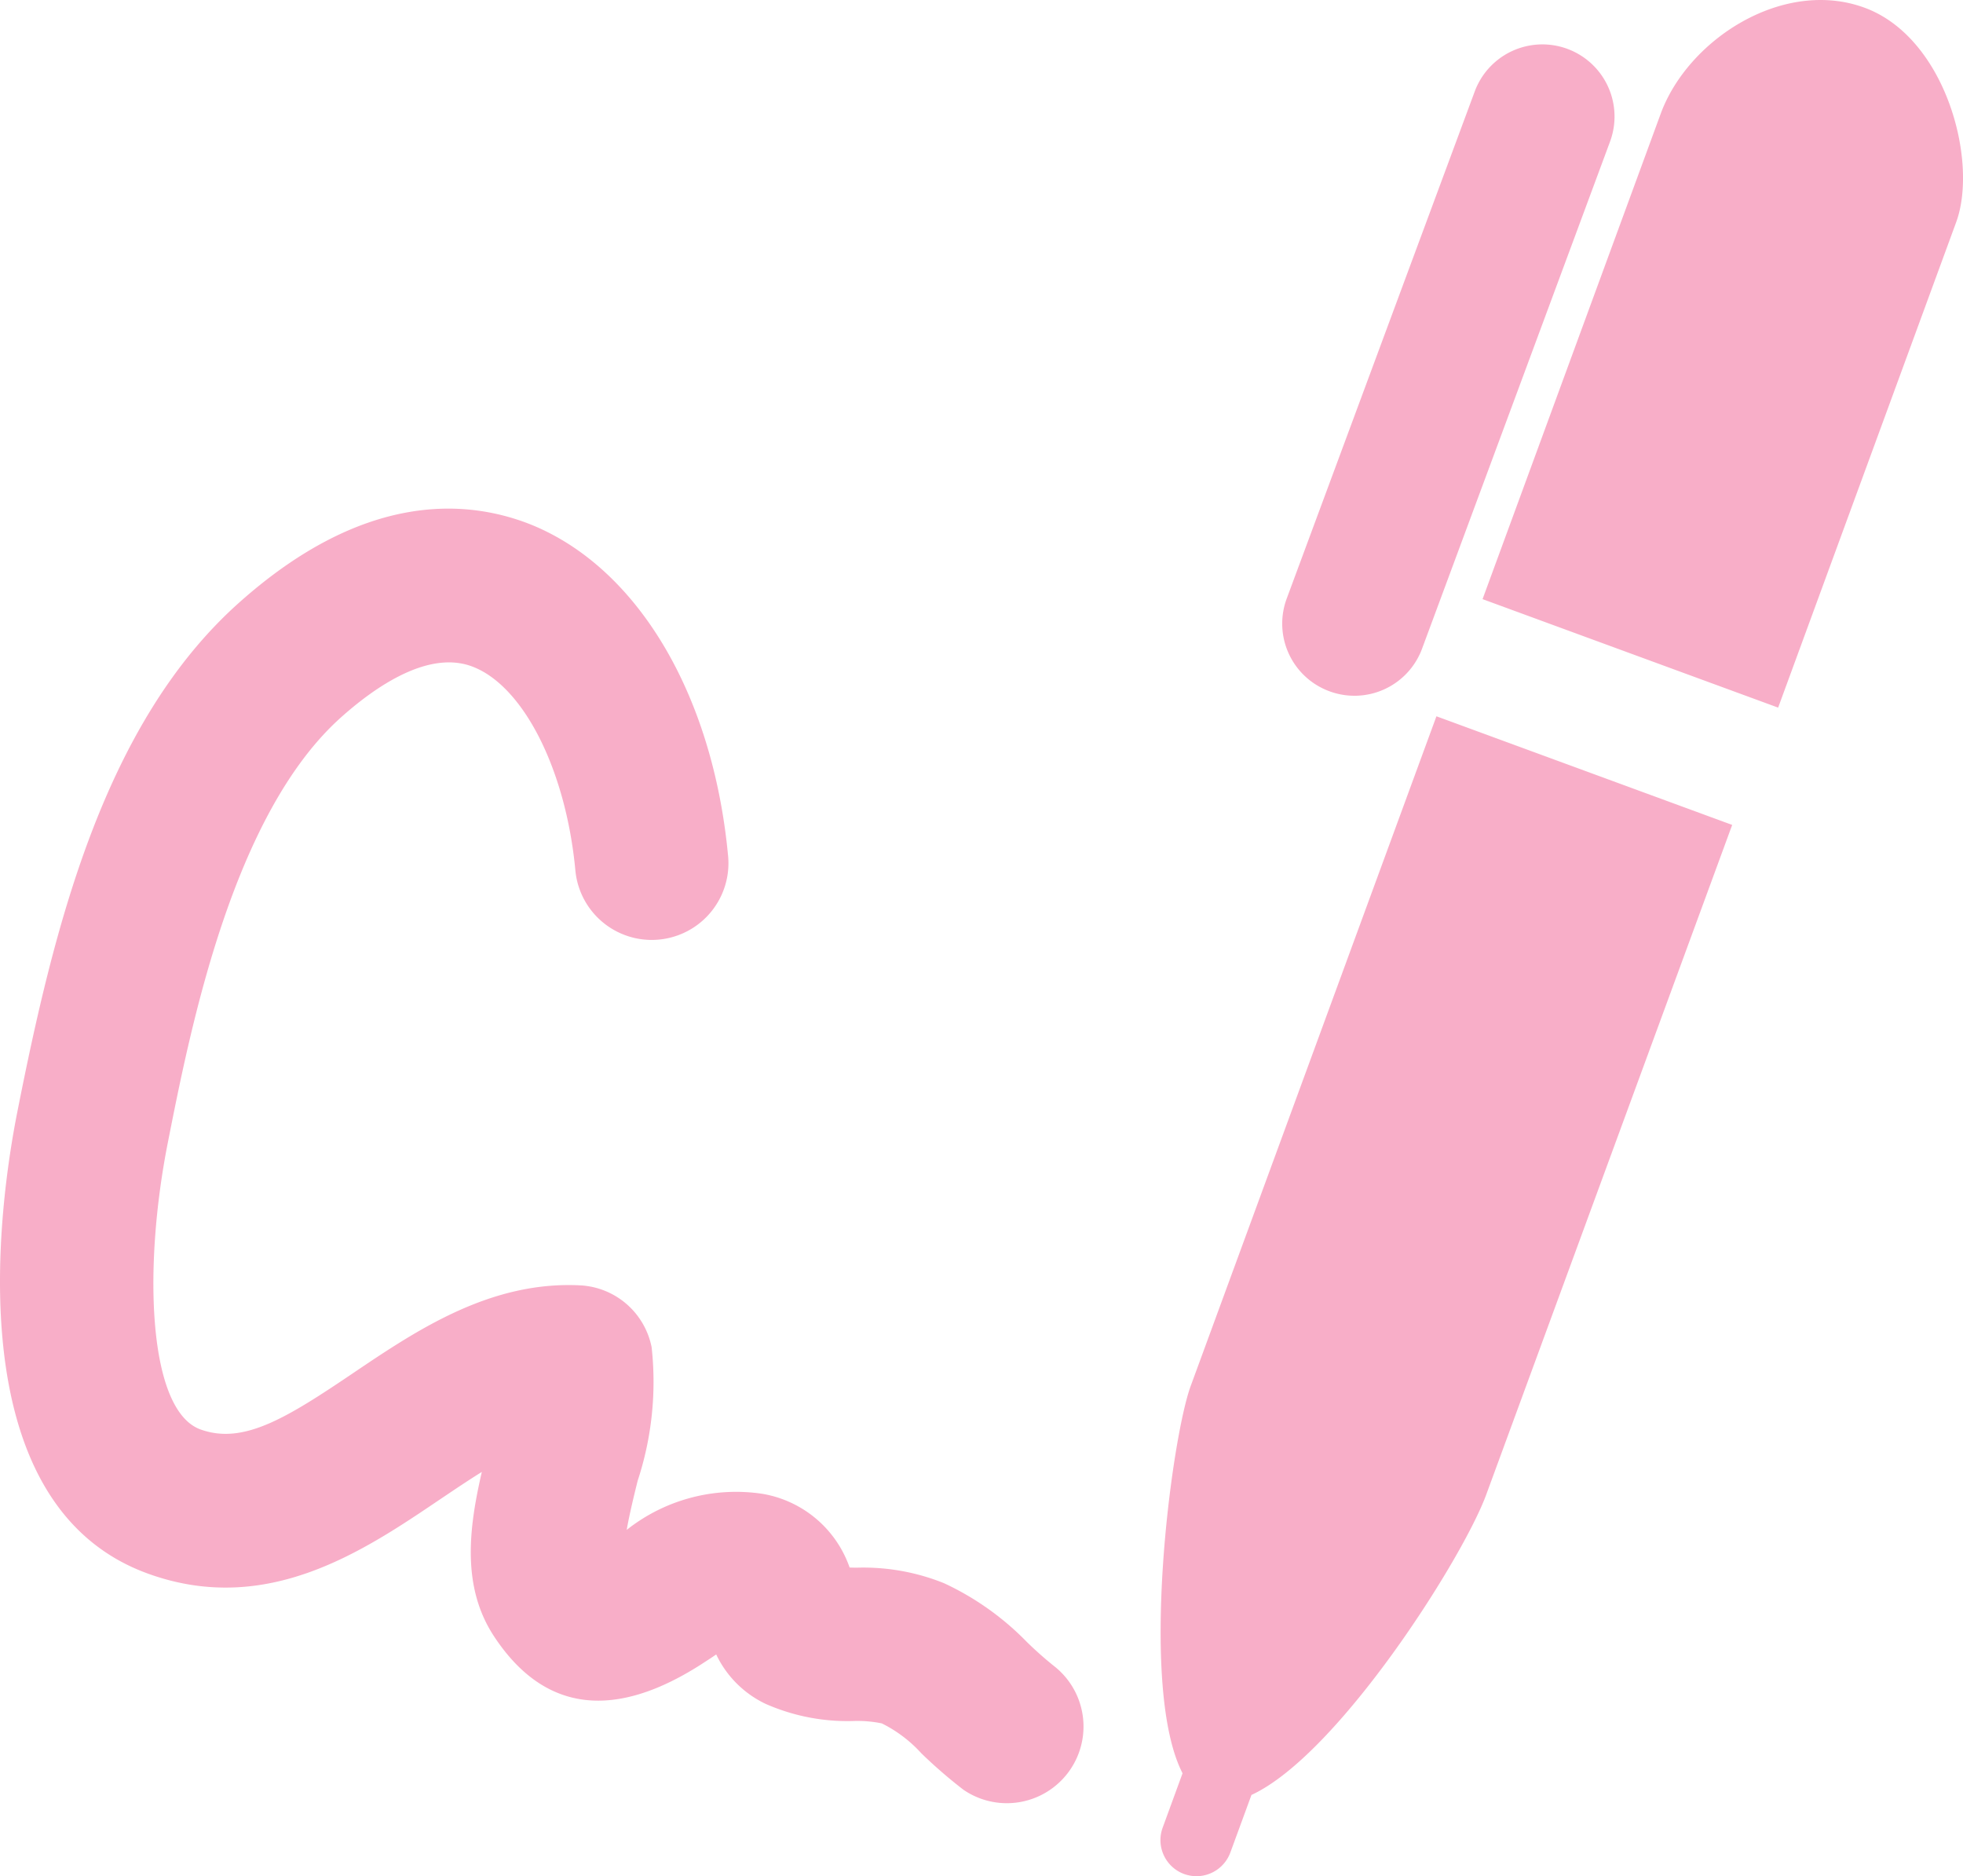 <svg xmlns="http://www.w3.org/2000/svg" viewBox="0 0 69.108 66.046">
  <defs>
    <style>
      .cls-1 {
        opacity: 0.35;
      }

      .cls-2 {
        fill: #eb1761;
      }
    </style>
  </defs>
  <g id="icon_3_" data-name="icon (3)" class="cls-1" transform="translate(0 -0.567)">
    <path id="Path_843" data-name="Path 843" class="cls-2" d="M50.57,25.782l10.412,3.824L52.323,53.182c-.81,2.217-5.2,9.156-8.265,10.571l-.743,2.026a1.274,1.274,0,0,1-1.191.835,1.313,1.313,0,0,1-.438-.078,1.271,1.271,0,0,1-.754-1.631l.7-1.915c-1.553-3.017-.394-11.778.286-13.631ZM65.638.837c-2.863-1.048-6.215,1.118-7.173,3.735L52.194,21.658,62.6,25.477,68.866,8.394C69.655,6.255,68.507,1.887,65.638.837ZM46.8,24.9a2.537,2.537,0,0,0,3.265-1.5L56.682,5.552a2.54,2.54,0,0,0-4.764-1.764L45.3,21.636A2.536,2.536,0,0,0,46.8,24.9ZM36.148,58.365A9.873,9.873,0,0,0,33.236,56.3a7.6,7.6,0,0,0-3.047-.548c-.084,0-.181,0-.278-.005a3.947,3.947,0,0,0-3.065-2.593,6.2,6.2,0,0,0-4.783,1.269c.1-.567.265-1.242.386-1.729a11.137,11.137,0,0,0,.492-4.7,2.708,2.708,0,0,0-2.469-2.177c-3.146-.176-5.718,1.518-7.984,3.049-2.379,1.607-3.905,2.566-5.423,2.023-1.853-.659-2.039-5.674-1.148-10.142C6.714,36.72,8.2,29.228,12,25.825c1.28-1.145,3.133-2.385,4.656-1.783,1.791.7,3.271,3.652,3.6,7.165a2.7,2.7,0,1,0,5.377-.505c-.535-5.726-3.219-10.2-7-11.692-2.266-.88-5.869-1.118-10.236,2.79C3.641,26.055,1.885,33.268.613,39.694-.024,42.9-1.577,53.549,5.25,55.977c4.159,1.483,7.538-.8,10.252-2.636.5-.335.986-.664,1.461-.959-.451,1.958-.732,4.054.451,5.82,1.764,2.652,4.257,2.941,7.406.867.122-.078.262-.17.394-.262A3.666,3.666,0,0,0,26.96,60.55a7.141,7.141,0,0,0,3.1.6,4.287,4.287,0,0,1,.983.084,4.69,4.69,0,0,1,1.391,1.051,17.184,17.184,0,0,0,1.485,1.286A2.7,2.7,0,0,0,37.15,59.25,12.759,12.759,0,0,1,36.148,58.365Z" transform="translate(0 0)"/>
  </g>
</svg>
